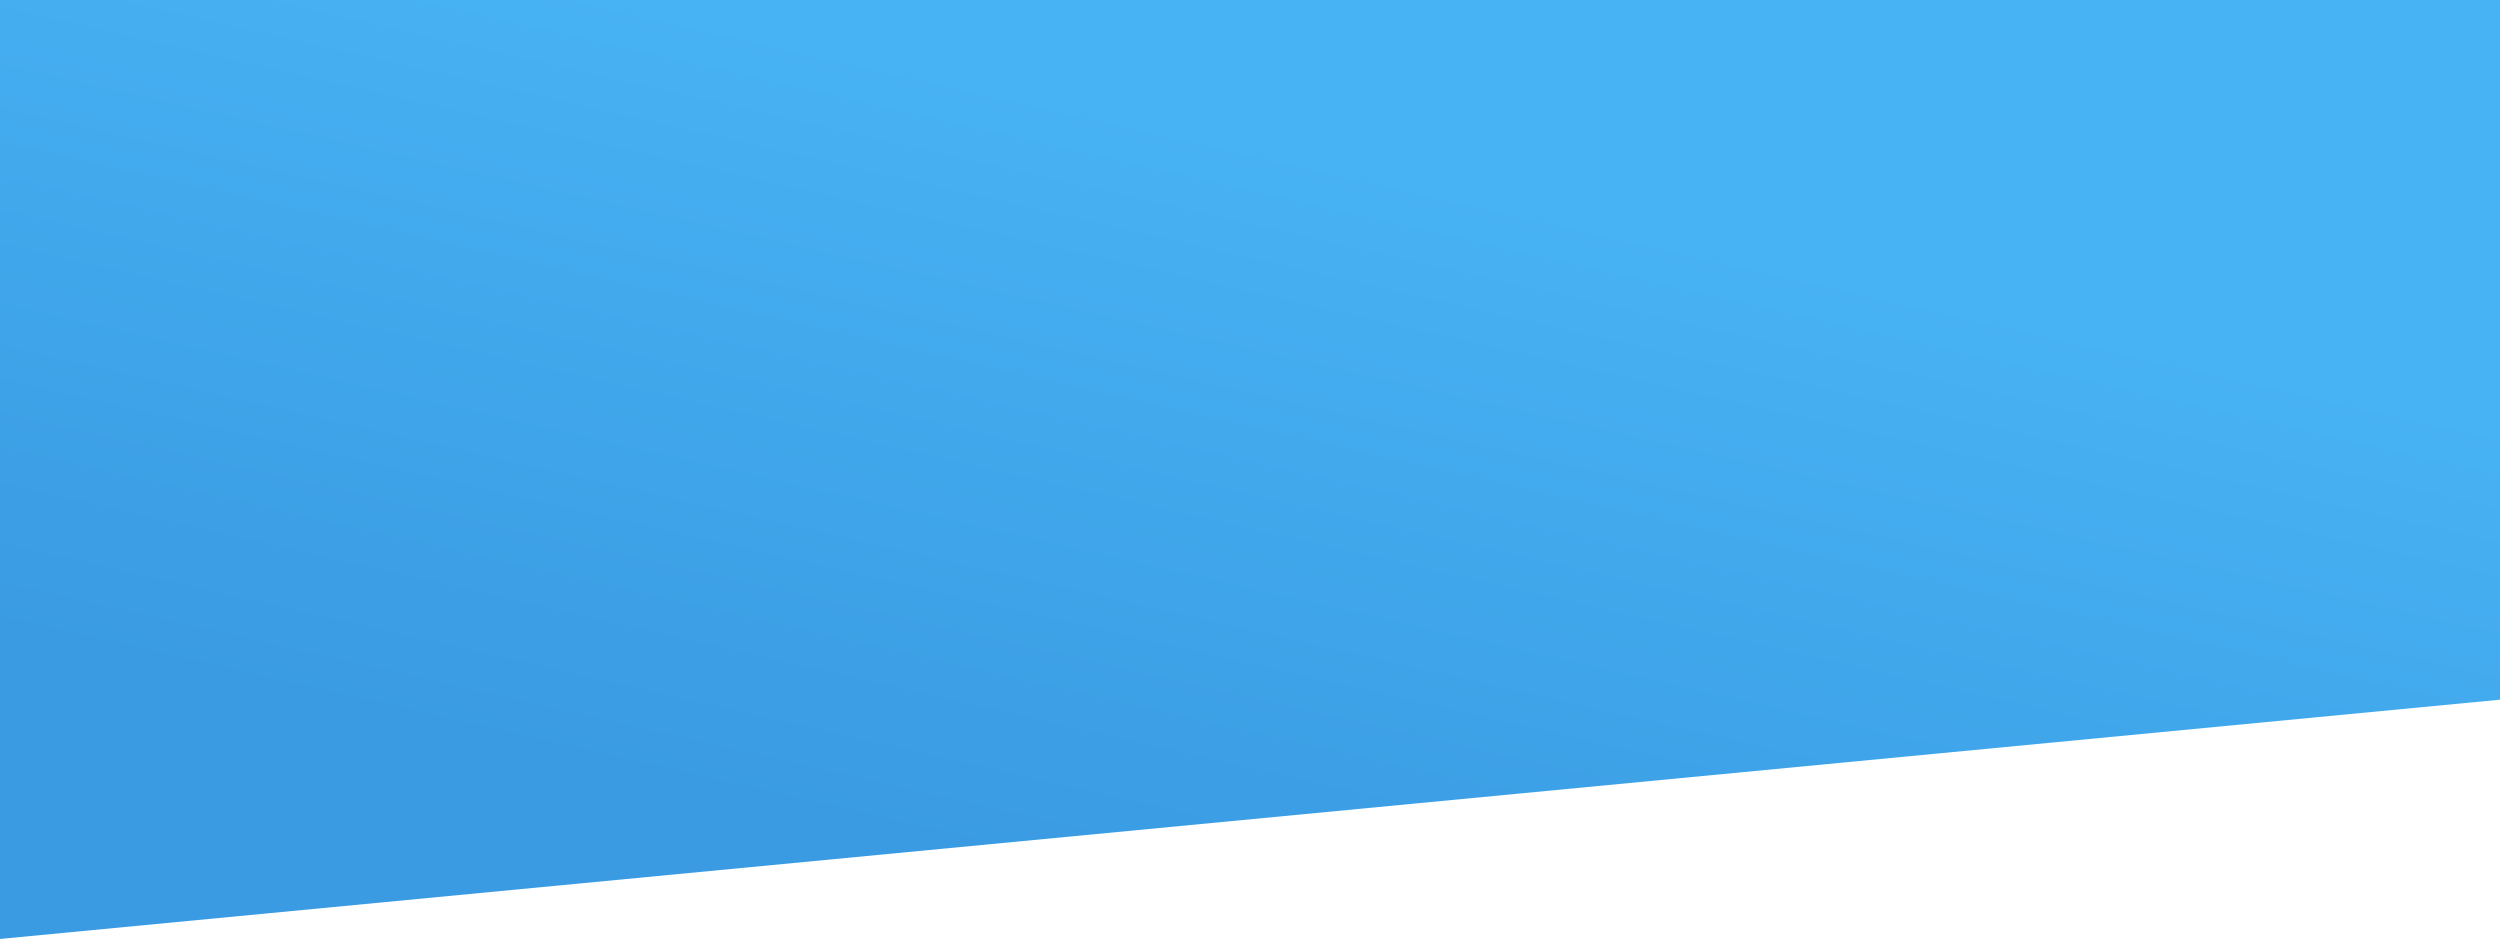 <?xml version="1.0" encoding="utf-8"?>
<!-- Generator: Adobe Illustrator 22.1.0, SVG Export Plug-In . SVG Version: 6.00 Build 0)  -->
<svg version="1.1" id="Layer_1" xmlns="http://www.w3.org/2000/svg" xmlns:xlink="http://www.w3.org/1999/xlink" x="0px" y="0px"
	 viewBox="0 0 1019 383" style="enable-background:new 0 0 1019 383;" xml:space="preserve">
<style type="text/css">
	.st0{fill:url(#SVGID_1_);}
</style>
<linearGradient id="SVGID_1_" gradientUnits="userSpaceOnUse" x1="458.469" y1="362.218" x2="527.171" y2="60.77">
	<stop  offset="0" style="stop-color:#3A9BE2"/>
	<stop  offset="1" style="stop-color:#47B2F4"/>
</linearGradient>
<polygon class="st0" points="1021,285 -3,383 -3,-4 1021,-4 "/>
</svg>
